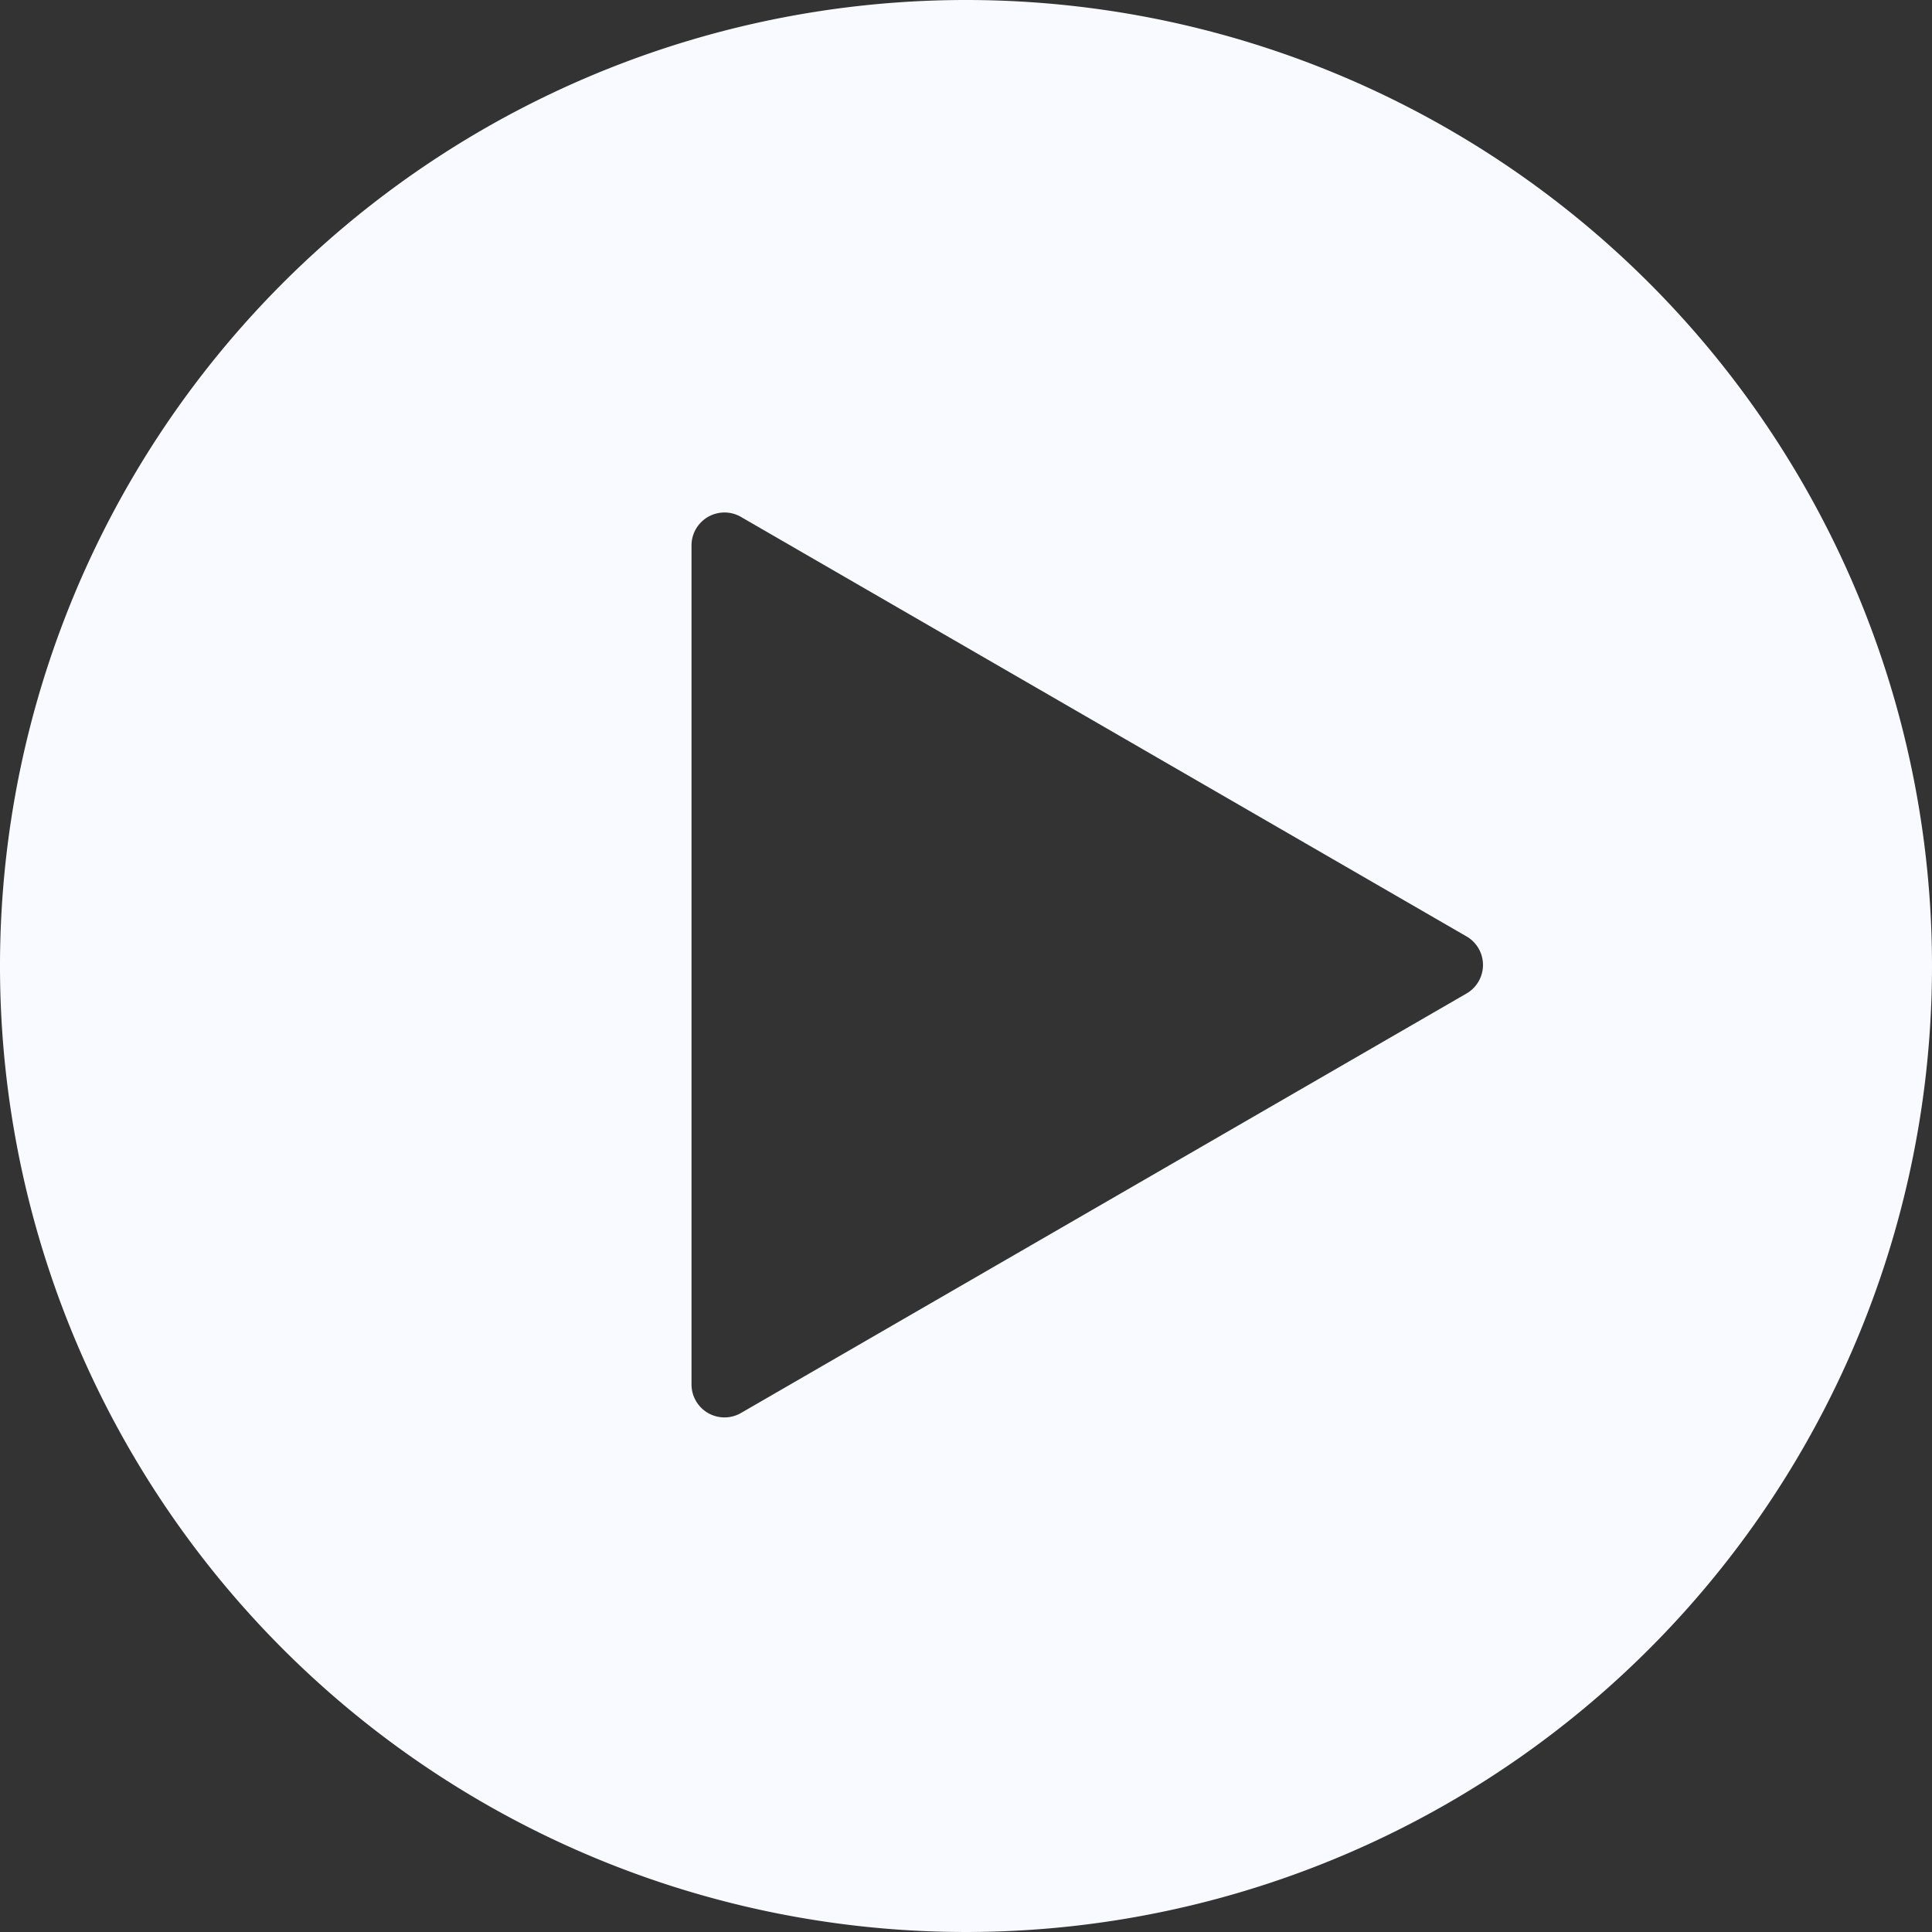 <svg xmlns="http://www.w3.org/2000/svg" viewBox="0 0 14.64 14.64"><rect x="0" y="0" width="14.64" height="14.64" fill="#333333" stroke="none"/><defs><style>.cls-1{fill:#f9faff;}</style></defs><title>11Asset 8play</title><g id="Layer_2" data-name="Layer 2"><g id="Layer_1-2" data-name="Layer 1"><path class="cls-1" d="M7.32,0a7.32,7.32,0,1,0,7.32,7.32A7.32,7.32,0,0,0,7.32,0Zm3.79,7.53-5.5,3.18a.25.25,0,0,1-.37-.22V4.14a.25.25,0,0,1,.38-.22l5.5,3.18A.25.25,0,0,1,11.11,7.53Z"/></g></g></svg>